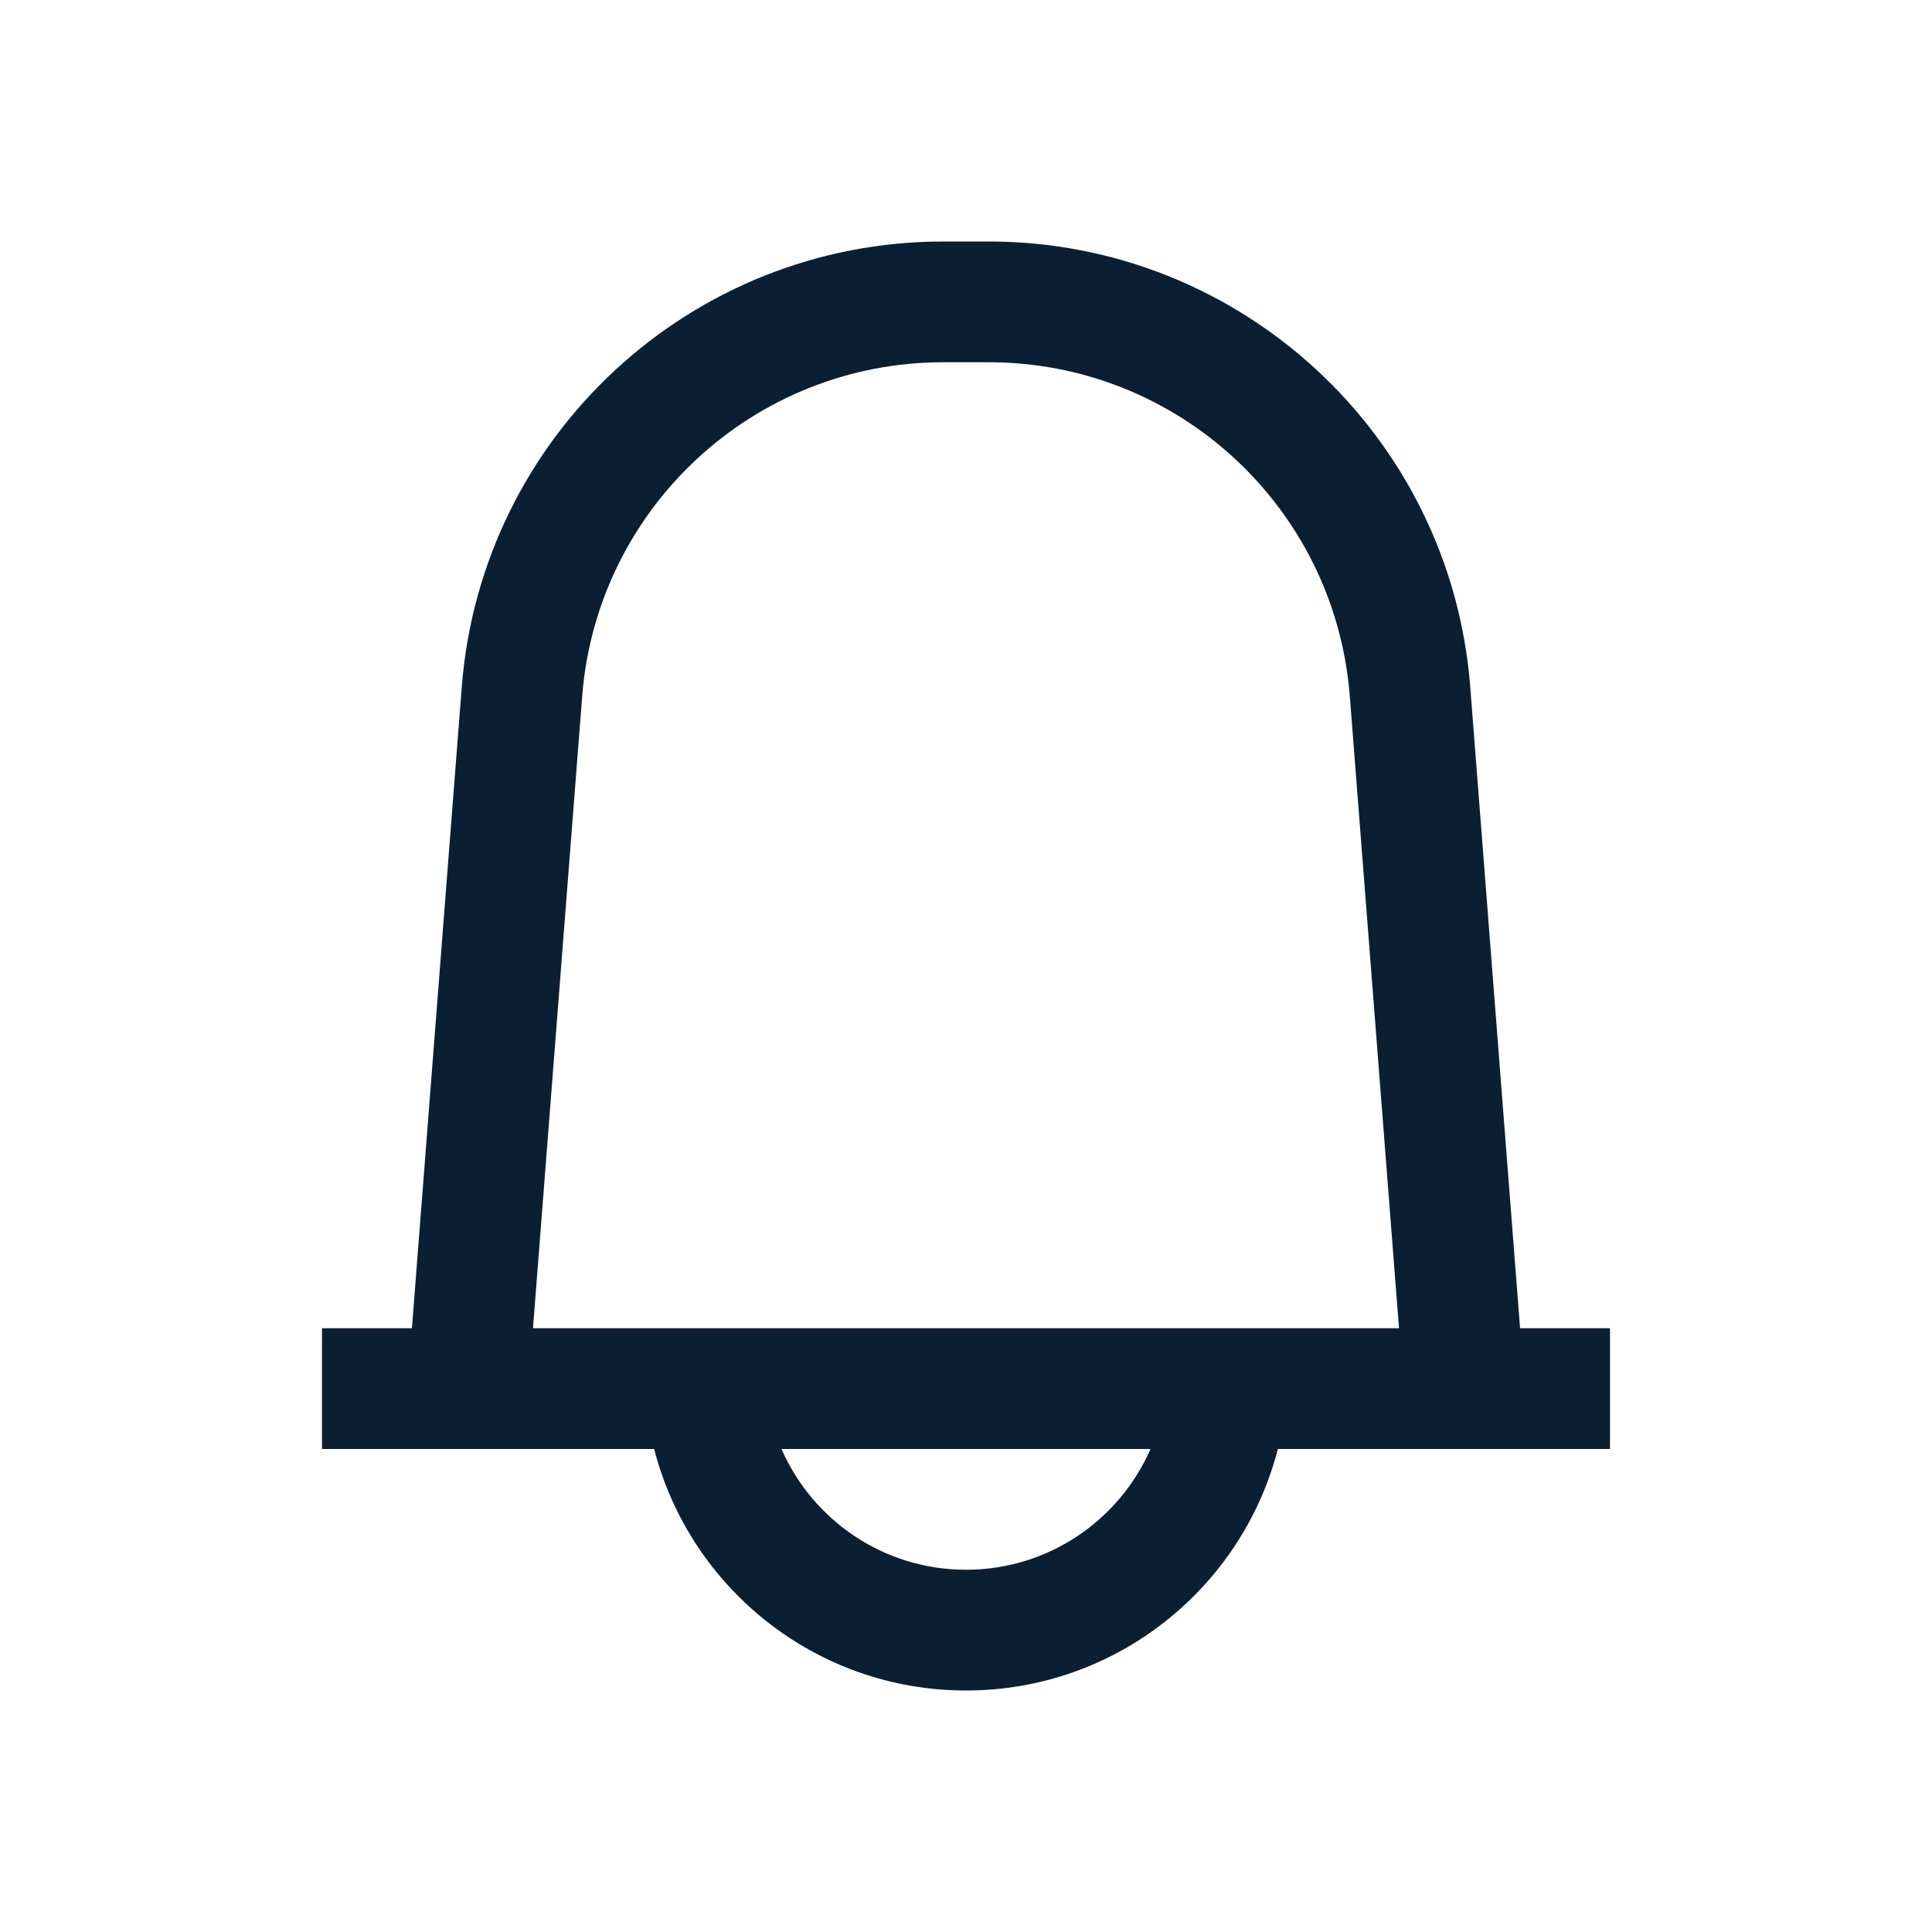<svg width="24" height="24" viewBox="0 0 24 24" fill="none" xmlns="http://www.w3.org/2000/svg">
<path fill-rule="evenodd" clip-rule="evenodd" d="M17.379 16.5L16.768 8.651C16.586 6.308 14.632 4.5 12.282 4.5H11.718C9.368 4.5 7.414 6.308 7.232 8.651L6.621 16.5L17.379 16.5ZM5.736 8.535L5.117 16.5L4 16.5V18L5 18H6.505H8.126C8.57 19.725 10.136 21 12 21C13.864 21 15.43 19.725 15.874 18H17.495H19H20V16.5H18.883L18.264 8.535C18.021 5.411 15.415 3 12.282 3H11.718C8.585 3 5.979 5.411 5.736 8.535ZM14.292 18L9.708 18C10.094 18.883 10.975 19.5 12 19.5C13.025 19.5 13.906 18.883 14.292 18Z" fill="#0B1F33"/>
</svg>
